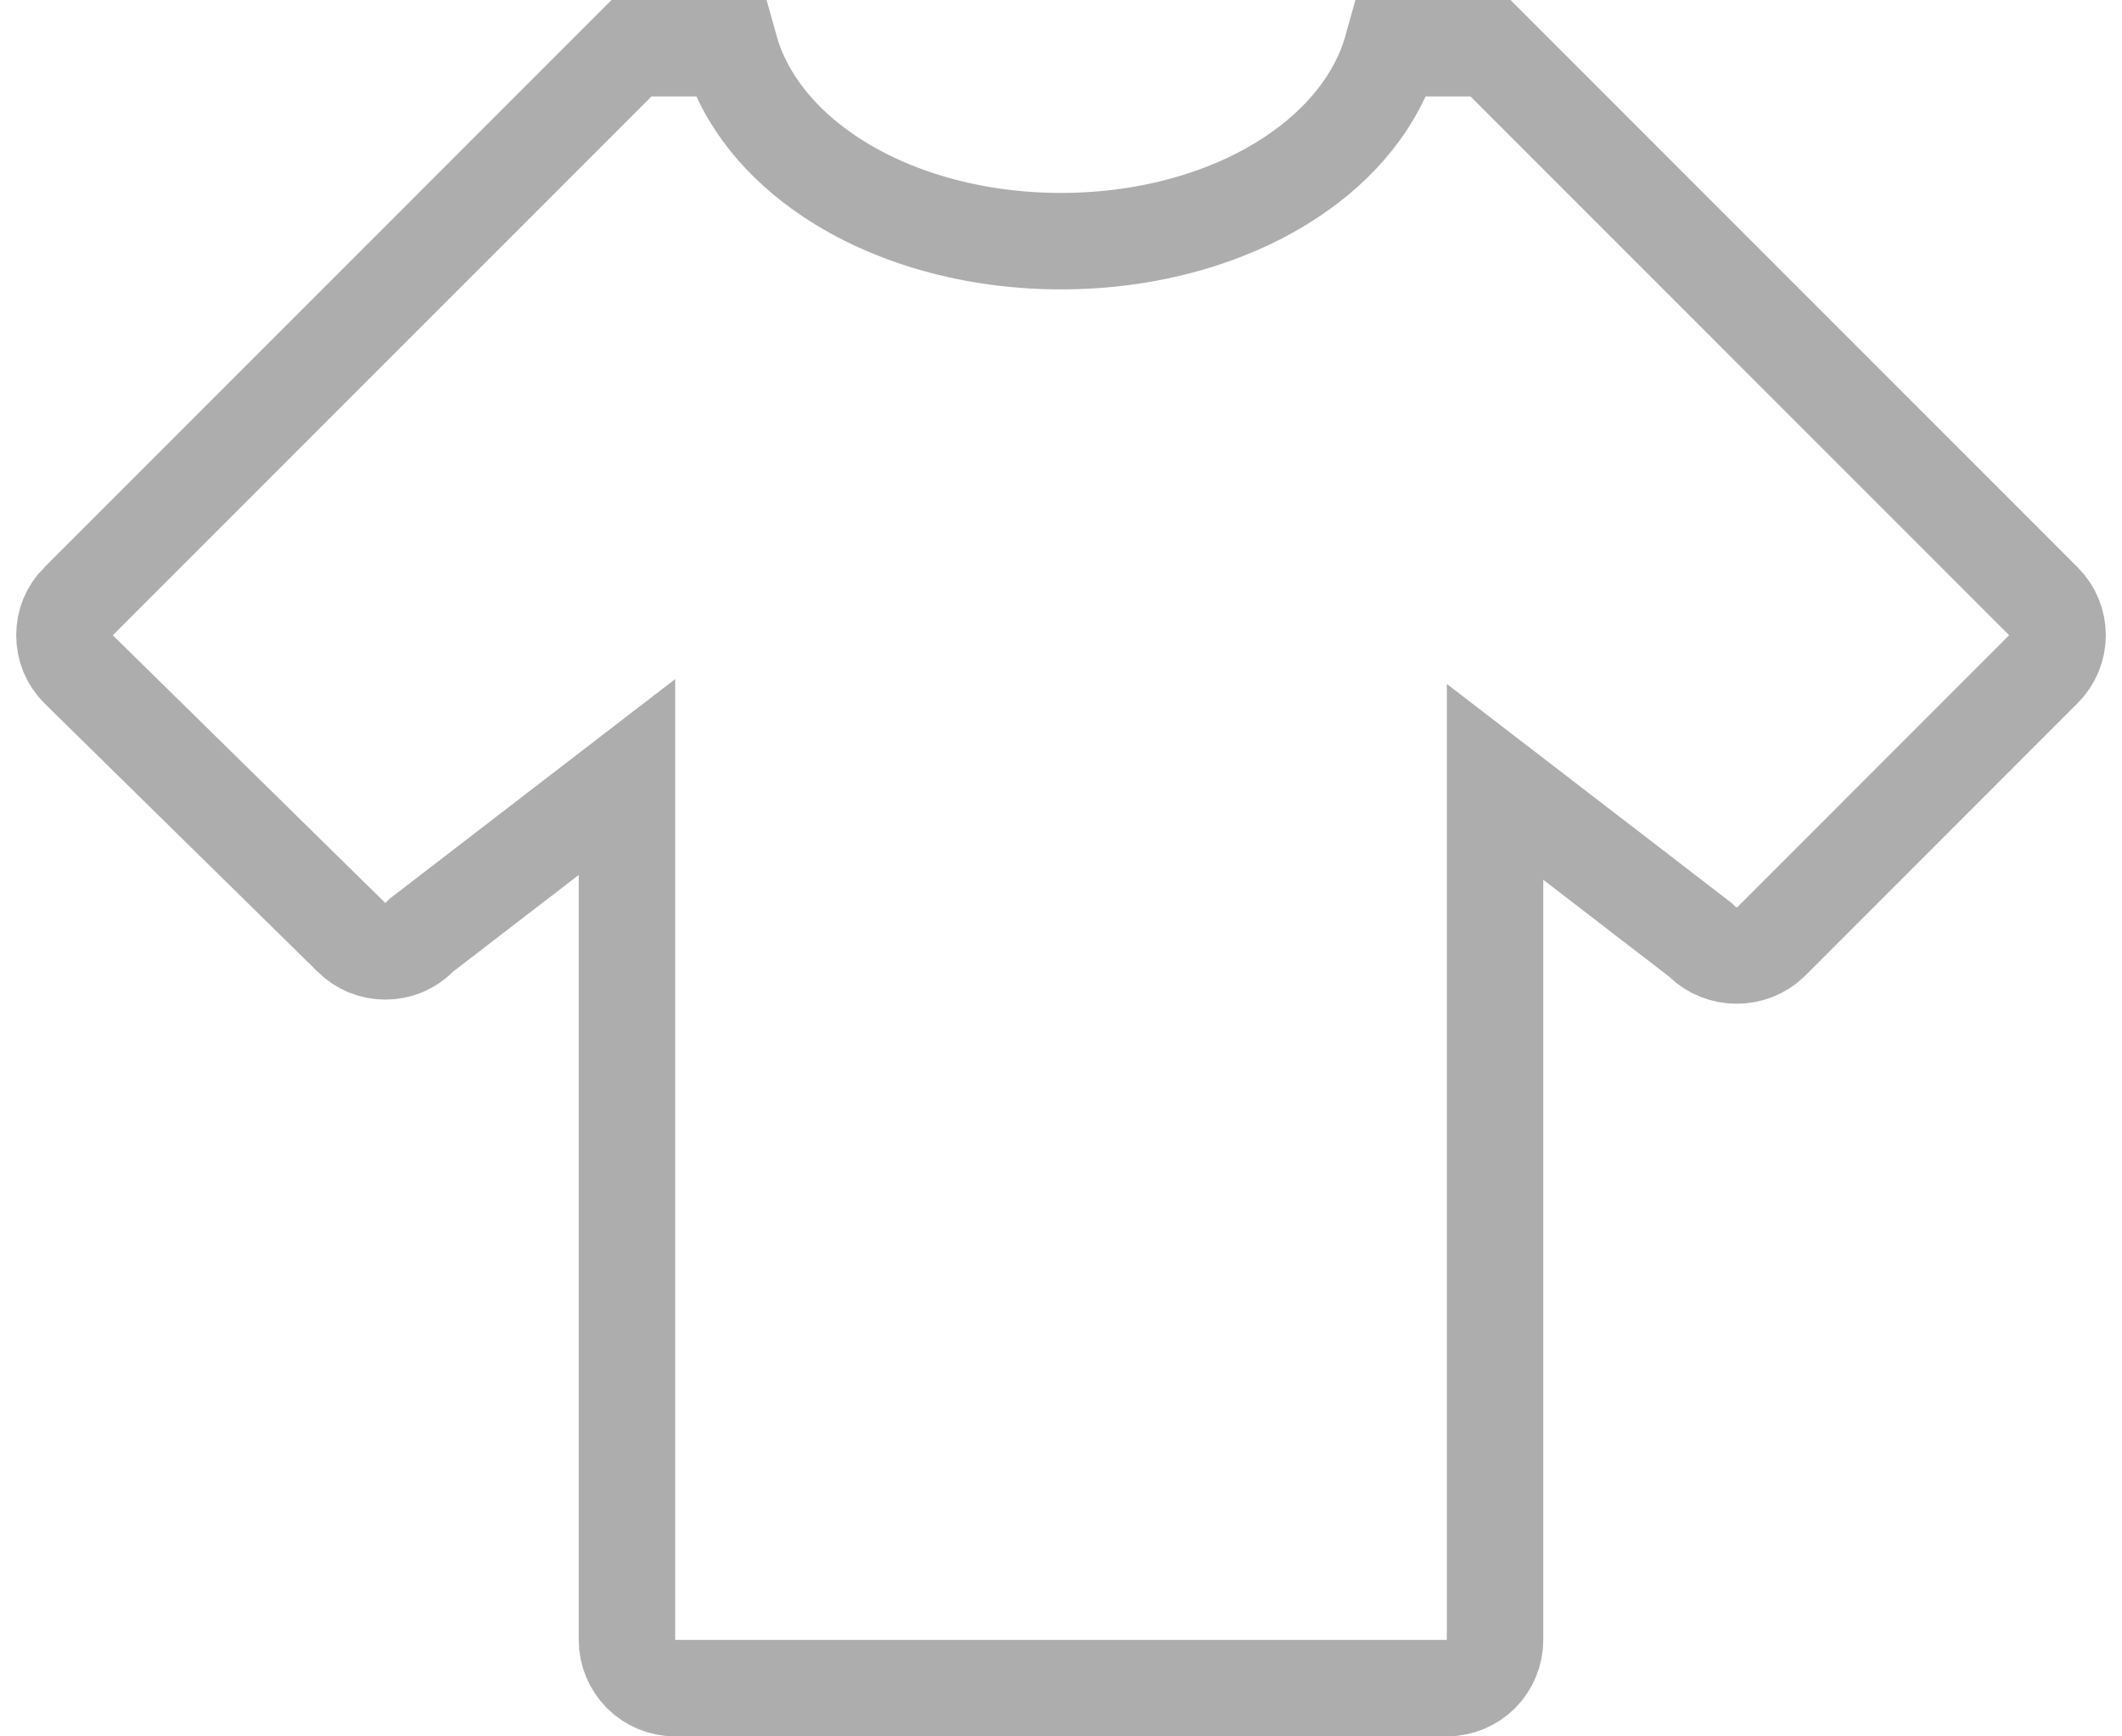 <svg width="22" height="18" viewBox="0 0 22 18" fill="none" xmlns="http://www.w3.org/2000/svg">
<path d="M6.5 9.07V8.055L5.695 8.674L4.395 9.674L4.369 9.694L4.346 9.717C4.3 9.763 4.245 9.8 4.185 9.825C4.125 9.85 4.06 9.862 3.995 9.862C3.93 9.862 3.865 9.85 3.805 9.825C3.745 9.8 3.69 9.763 3.644 9.717L3.644 9.717L3.64 9.713L0.812 6.935C0.766 6.889 0.73 6.835 0.705 6.775C0.68 6.715 0.668 6.65 0.668 6.585C0.668 6.52 0.68 6.455 0.705 6.395C0.73 6.335 0.767 6.28 0.813 6.234L0.814 6.234L6.547 0.5H7.568C7.72 1.046 8.111 1.502 8.6 1.828C9.235 2.253 10.085 2.5 11 2.5C11.915 2.5 12.765 2.253 13.4 1.828C13.889 1.502 14.28 1.046 14.432 0.5H15.453L21.186 6.234C21.381 6.428 21.381 6.742 21.186 6.936L18.359 9.764C18.163 9.953 17.844 9.952 17.649 9.762L17.628 9.742L17.605 9.724L16.305 8.724L15.5 8.105V9.12V17C15.5 17.133 15.447 17.26 15.354 17.354C15.26 17.447 15.133 17.5 15 17.5H7C6.867 17.5 6.74 17.447 6.646 17.354C6.553 17.26 6.5 17.133 6.5 17V9.07Z" stroke="#ADADAD"/>
</svg>

